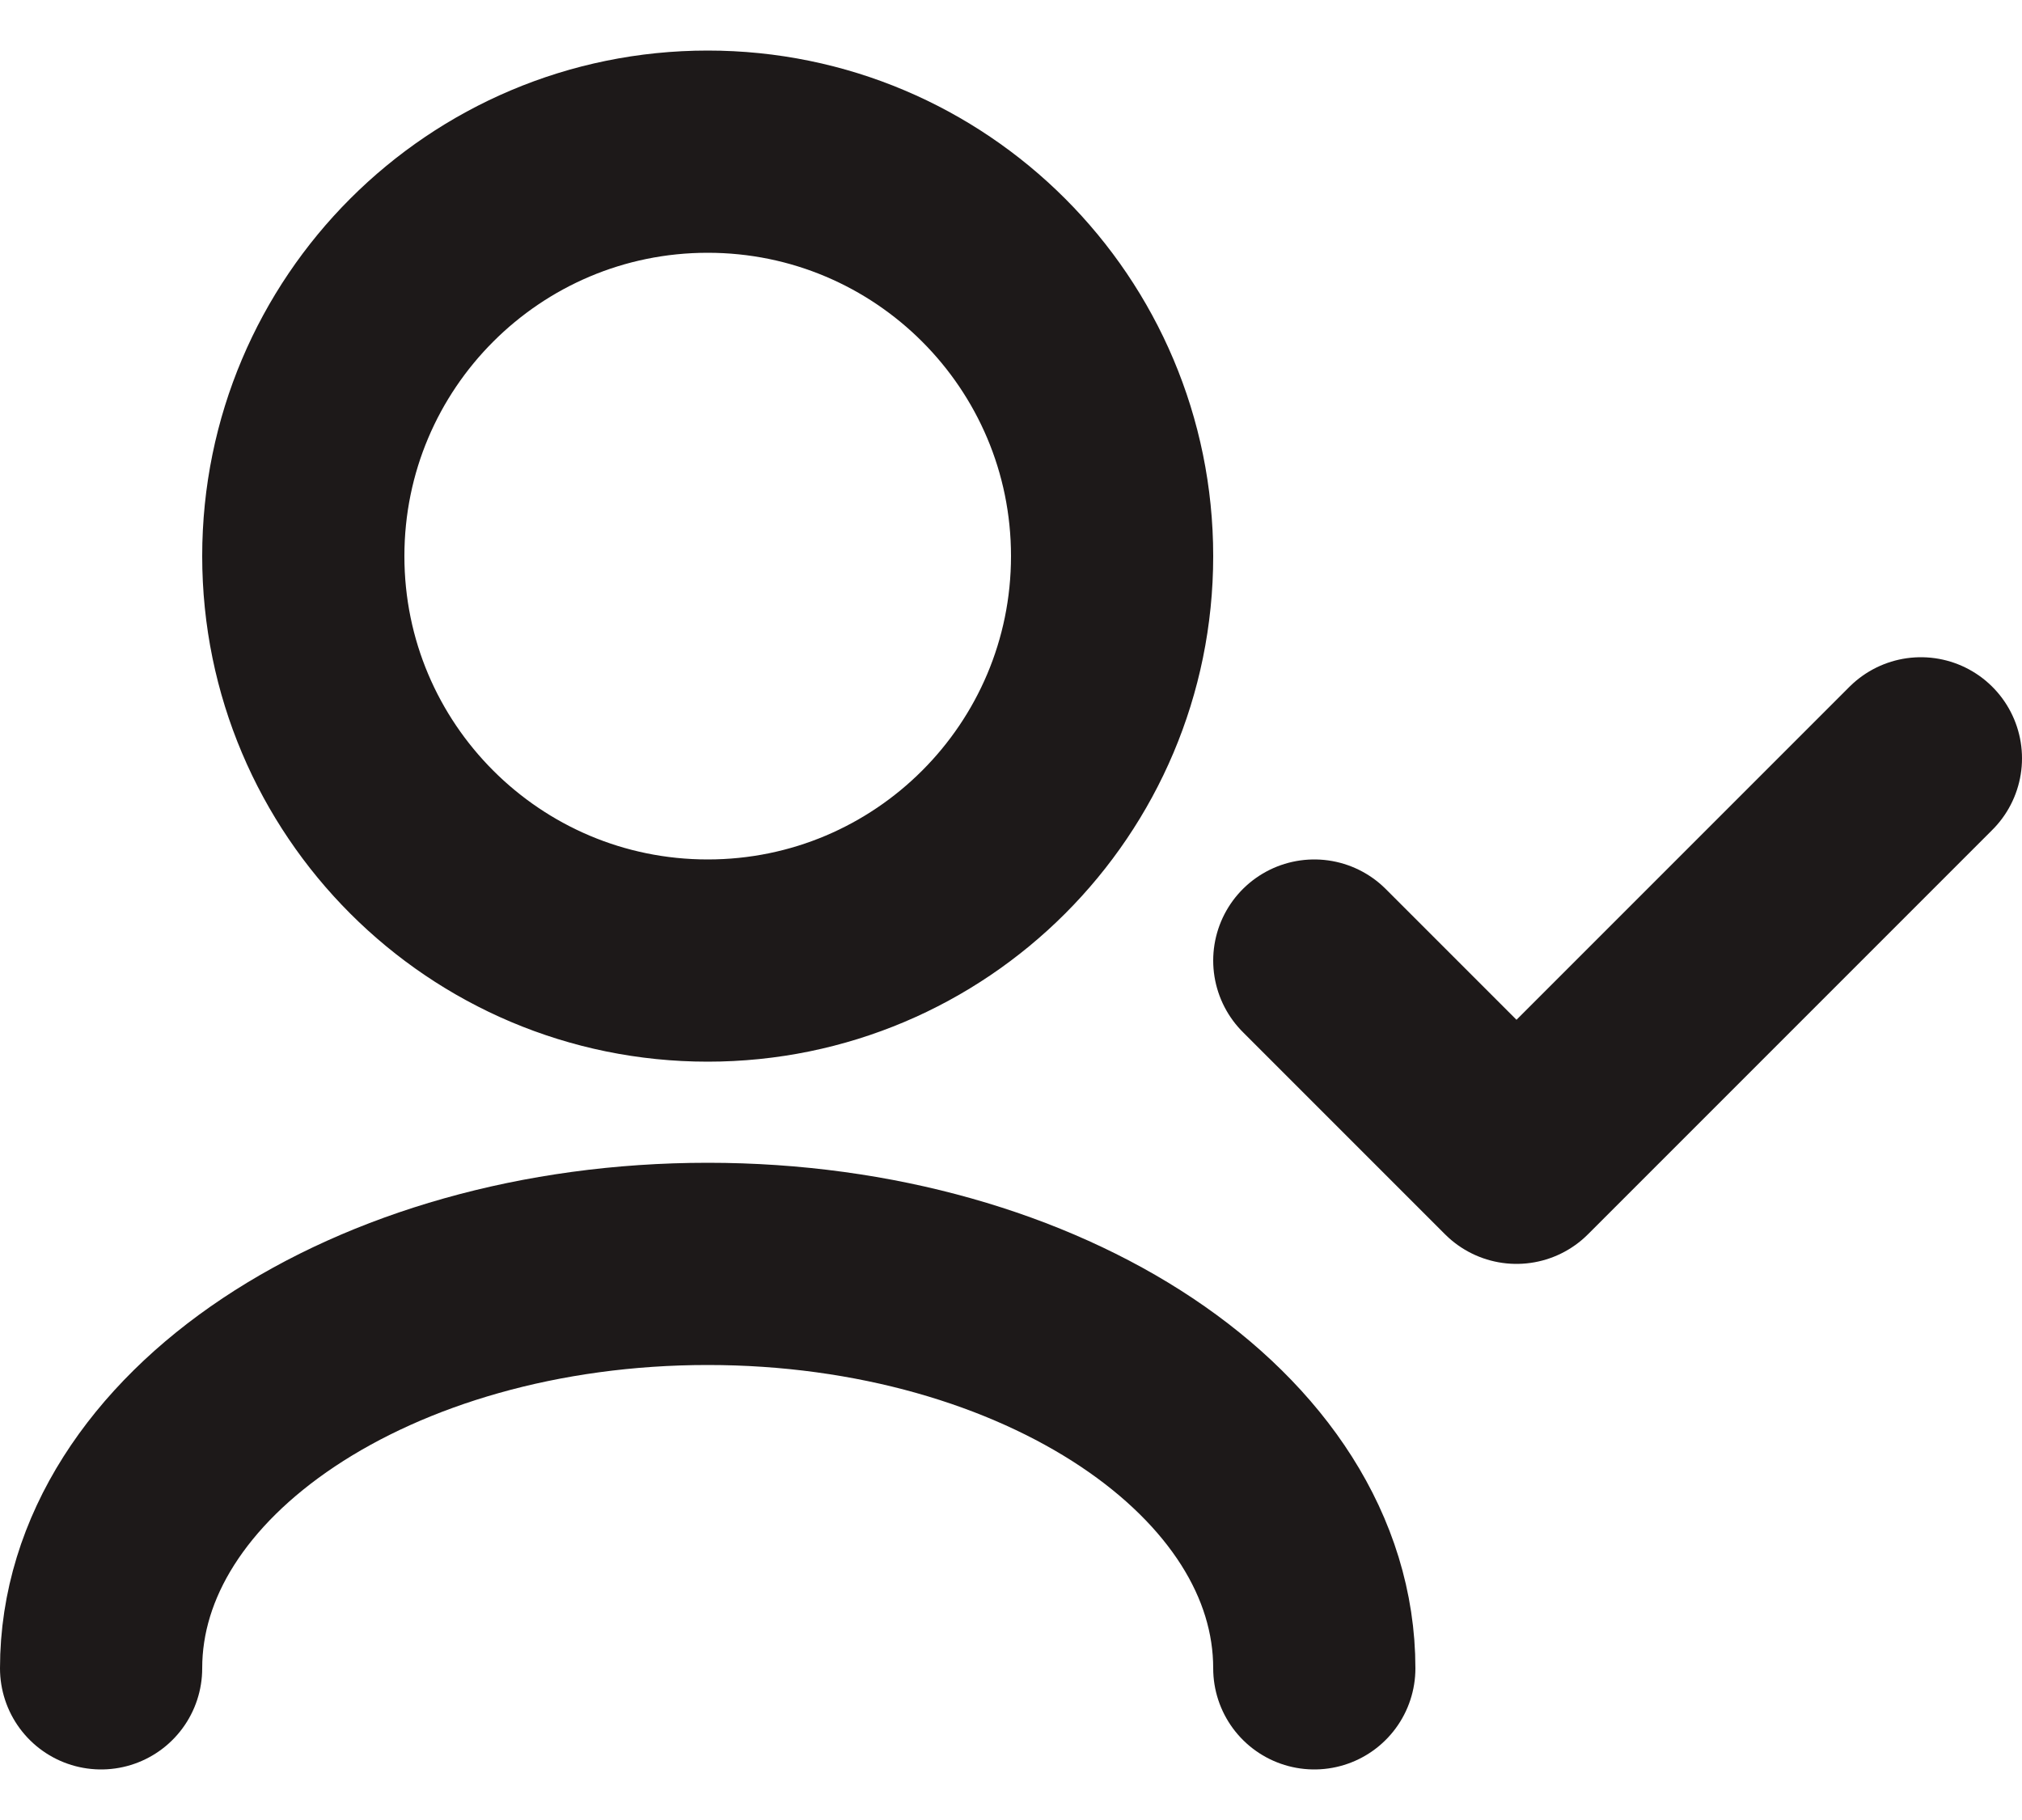 <svg width="20" height="18" viewBox="0 0 20 18" fill="none" xmlns="http://www.w3.org/2000/svg">
<path d="M13 16.5C13 14.291 10.314 12.5 7 12.5C3.686 12.5 1 14.291 1 16.5M19 7.5L15 11.5L13 9.5M7 9.5C4.791 9.5 3 7.709 3 5.5C3 3.291 4.791 1.5 7 1.5C9.209 1.5 11 3.291 11 5.5C11 7.709 9.209 9.5 7 9.5Z" stroke="#1D1919" stroke-width="2" stroke-linecap="round" stroke-linejoin="round"/>
</svg>
